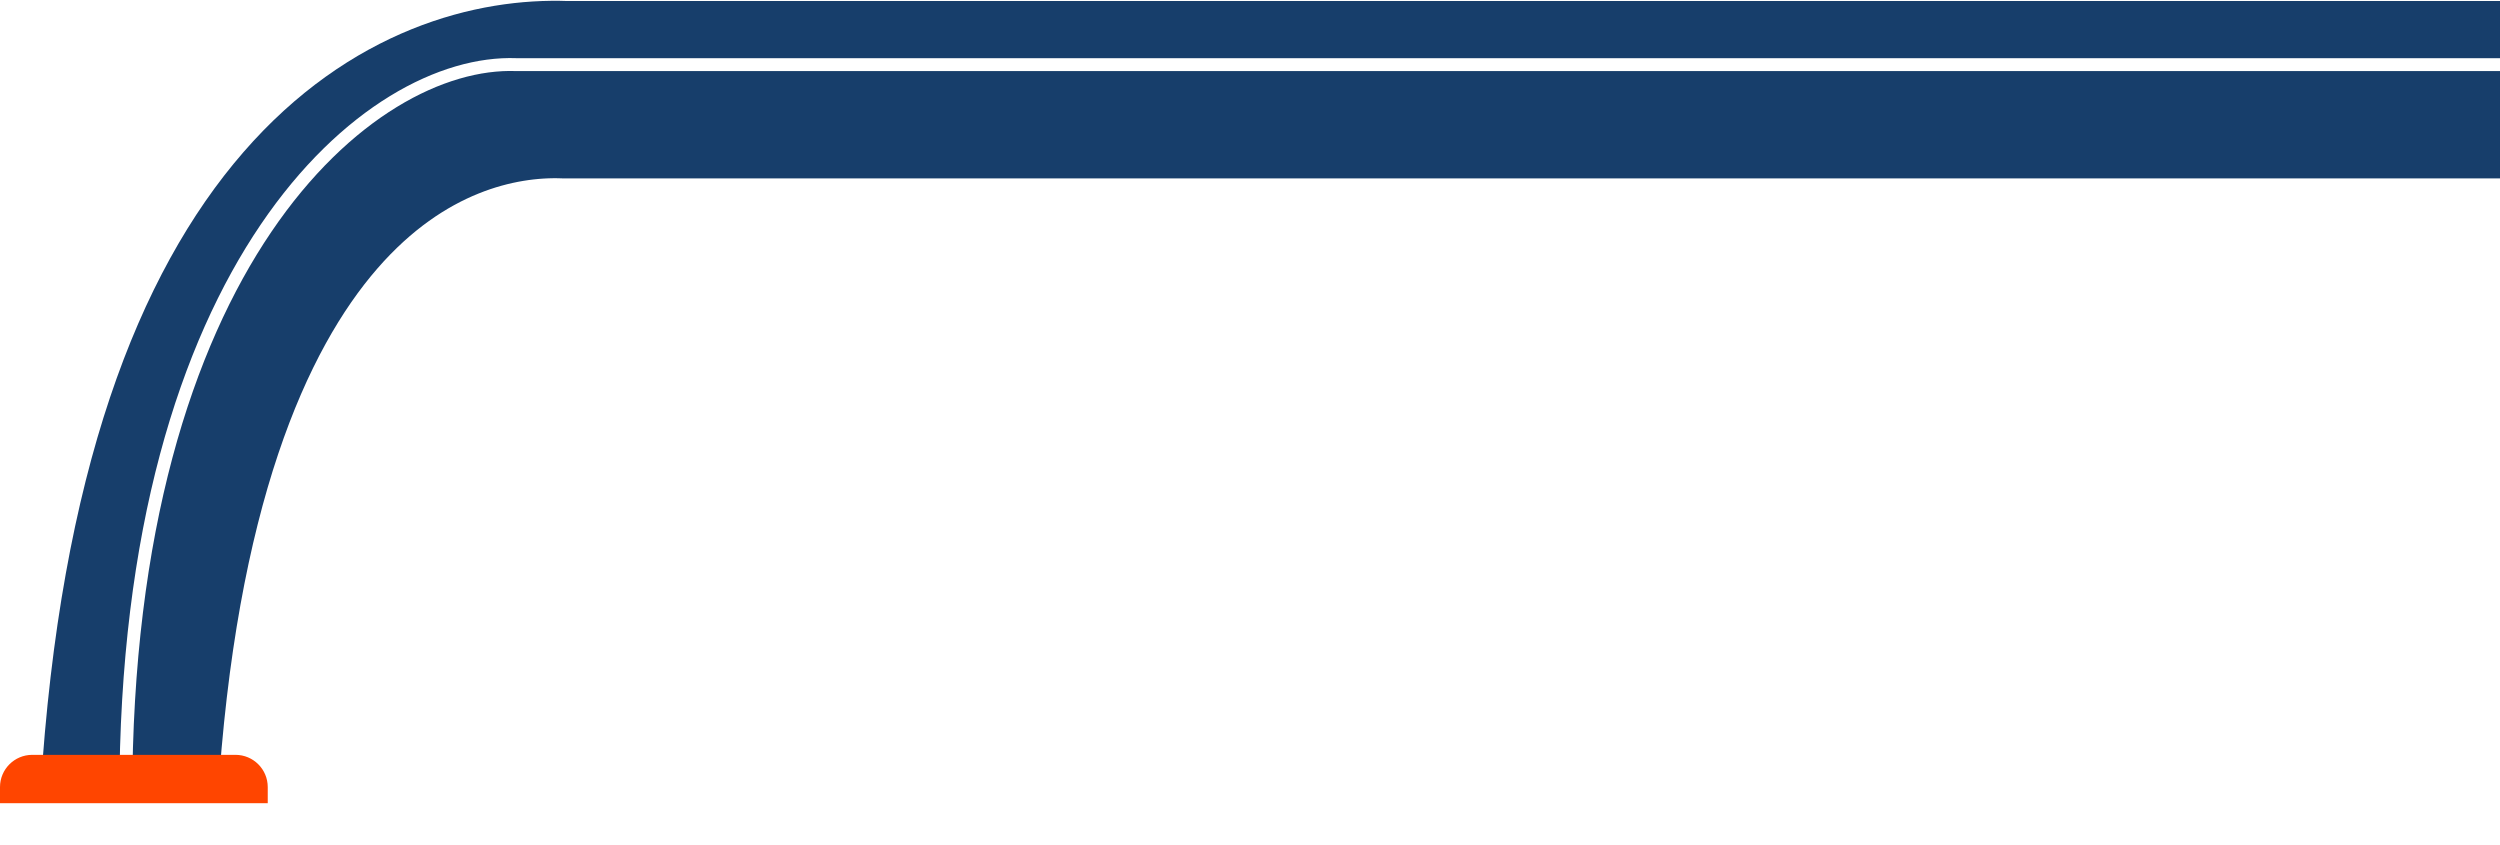 <svg width="775" height="262" viewBox="0 0 775 262" fill="none" xmlns="http://www.w3.org/2000/svg">
<path d="M787.339 27.808C667.214 27.808 329.196 27.808 175.202 27.808C133.024 26.208 51.786 56.145 40 246.978" stroke="#173E6B" stroke-width="55"/>
<g filter="url(#filter0_f_26_5803)">
<path d="M787.412 20.034C667.346 20.034 313.985 20.034 160.067 20.034C114.542 18.309 39 81.391 39 246.978" stroke="white" stroke-width="4"/>
</g>
<path d="M0 249L-2.18557e-07 244C-4.59968e-07 238.477 4.477 234 10 234L73 234C78.523 234 83 238.477 83 244L83 249L0 249Z" fill="#FF4500"/>
<defs>
<filter id="filter0_f_26_5803" x="22" y="3" width="780.412" height="258.979" filterUnits="userSpaceOnUse" color-interpolation-filters="sRGB">
<feFlood flood-opacity="0" result="BackgroundImageFix"/>
<feBlend mode="normal" in="SourceGraphic" in2="BackgroundImageFix" result="shape"/>
<feGaussianBlur stdDeviation="7.5" result="effect1_foregroundBlur_26_5803"/>
</filter>
</defs>
</svg>
